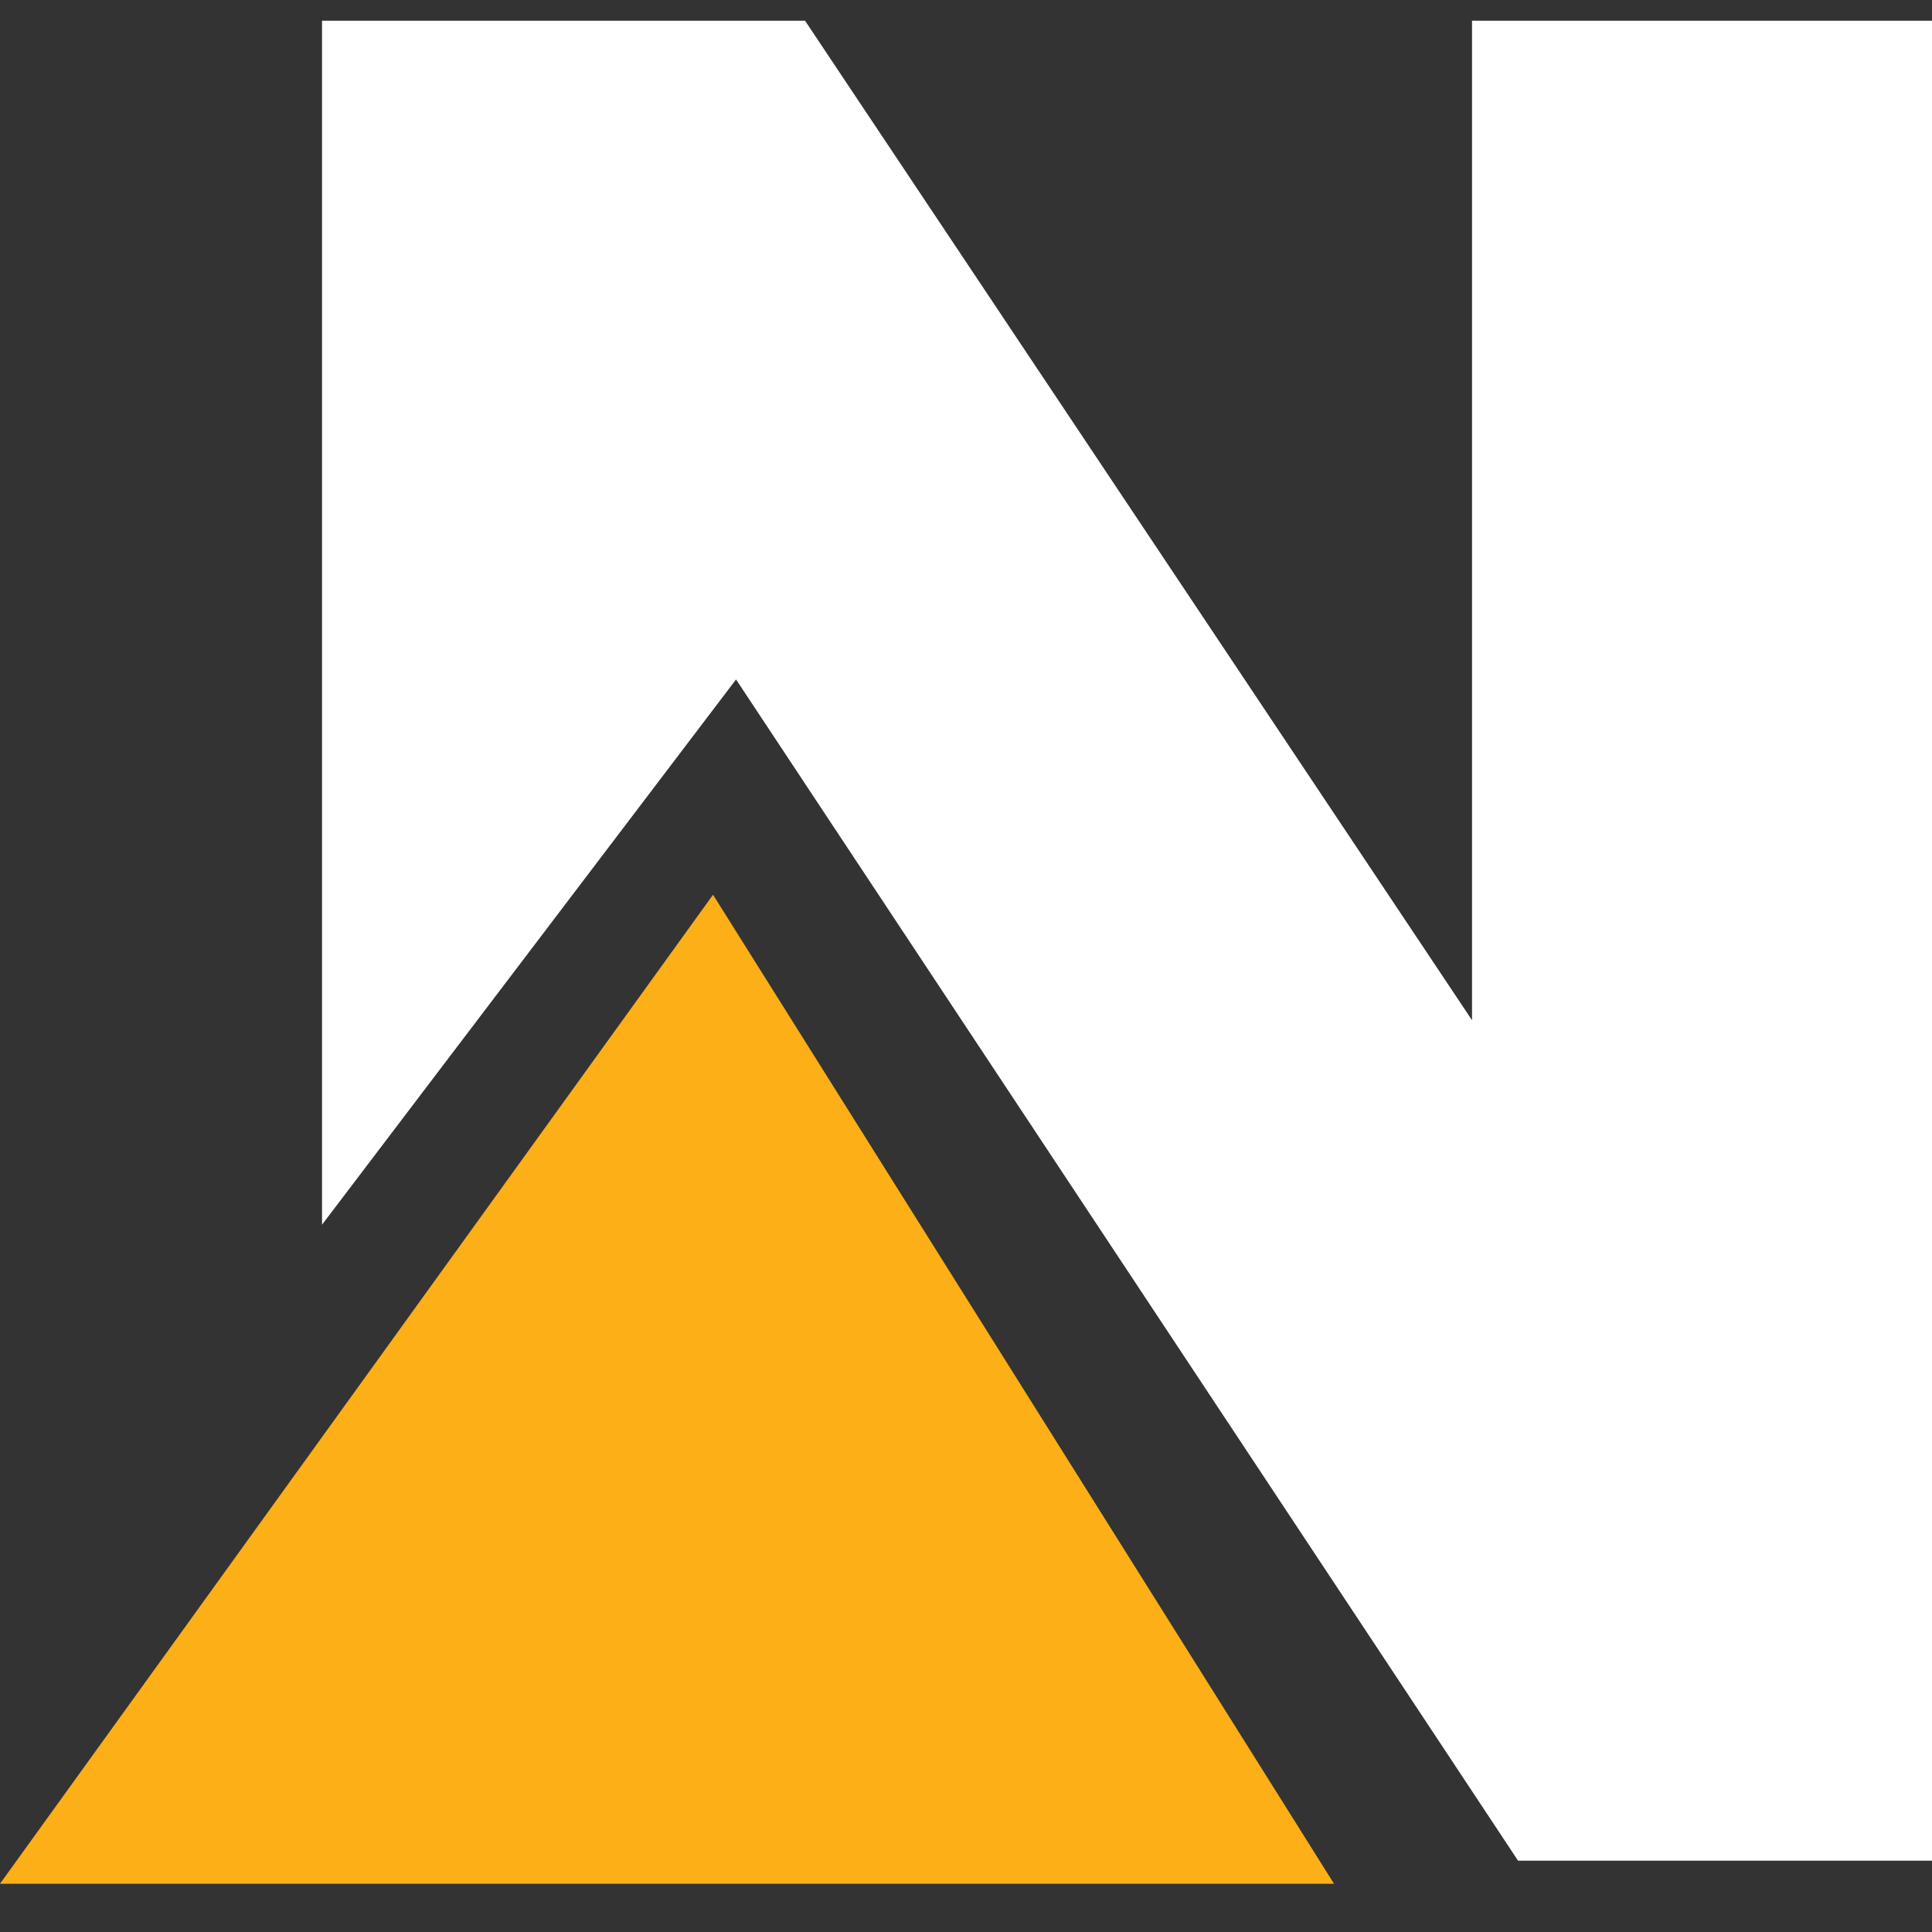 <svg width="35" height="35" viewBox="0 0 35 35" fill="none" xmlns="http://www.w3.org/2000/svg">
<rect x="0" y="0" width="35" height="35" fill="#333333" stroke="none"/>
<path d="M5.834 0.375V22.186L13.334 12.309L27.501 33.708H35.001V0.375H26.667V18.482L14.584 0.375H5.834Z" fill="white"/>
<path d="M12.917 16.209L24.167 34.126H0L12.917 16.209Z" fill="#FCAF17"/>
</svg>
